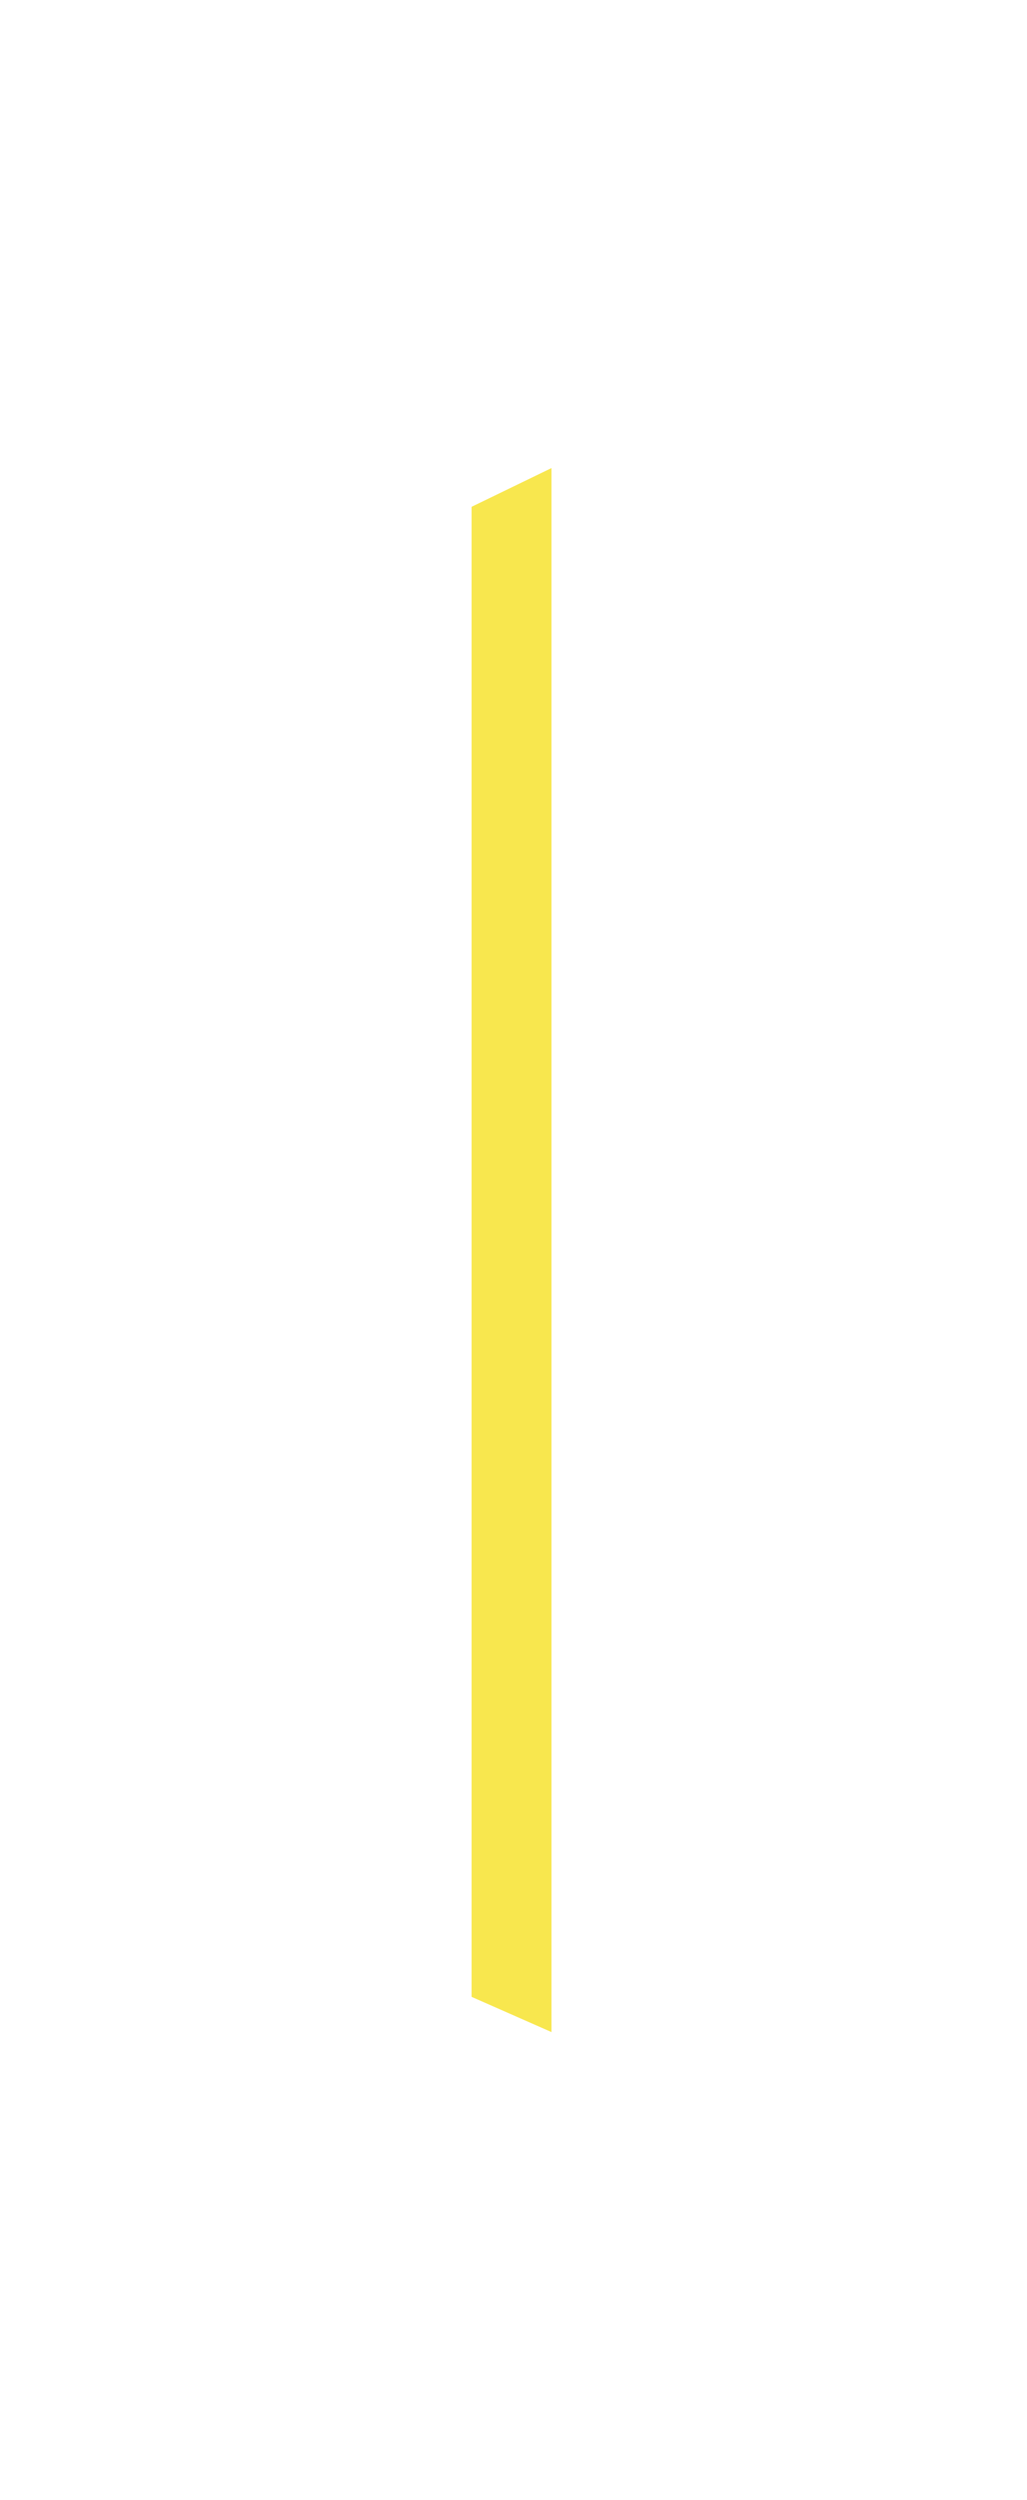 <svg width="90" height="219" viewBox="0 0 90 219" fill="none" xmlns="http://www.w3.org/2000/svg">
<g filter="url(#filter0_d_14_19)">
<path d="M34 41L27 44.394V174.914L34 178V41Z" fill="#F8E74E"/>
</g>
<defs>
<filter id="filter0_d_14_19" x="0.39" y="0.062" width="88.876" height="218.876" filterUnits="userSpaceOnUse" color-interpolation-filters="sRGB">
<feFlood flood-opacity="0" result="BackgroundImageFix"/>
<feColorMatrix in="SourceAlpha" type="matrix" values="0 0 0 0 0 0 0 0 0 0 0 0 0 0 0 0 0 0 127 0" result="hardAlpha"/>
<feOffset dx="14.328"/>
<feGaussianBlur stdDeviation="20.469"/>
<feComposite in2="hardAlpha" operator="out"/>
<feColorMatrix type="matrix" values="0 0 0 0 0.972 0 0 0 0 0.905 0 0 0 0 0.305 0 0 0 1 0"/>
<feBlend mode="normal" in2="BackgroundImageFix" result="effect1_dropShadow_14_19"/>
<feBlend mode="normal" in="SourceGraphic" in2="effect1_dropShadow_14_19" result="shape"/>
</filter>
</defs>
</svg>
